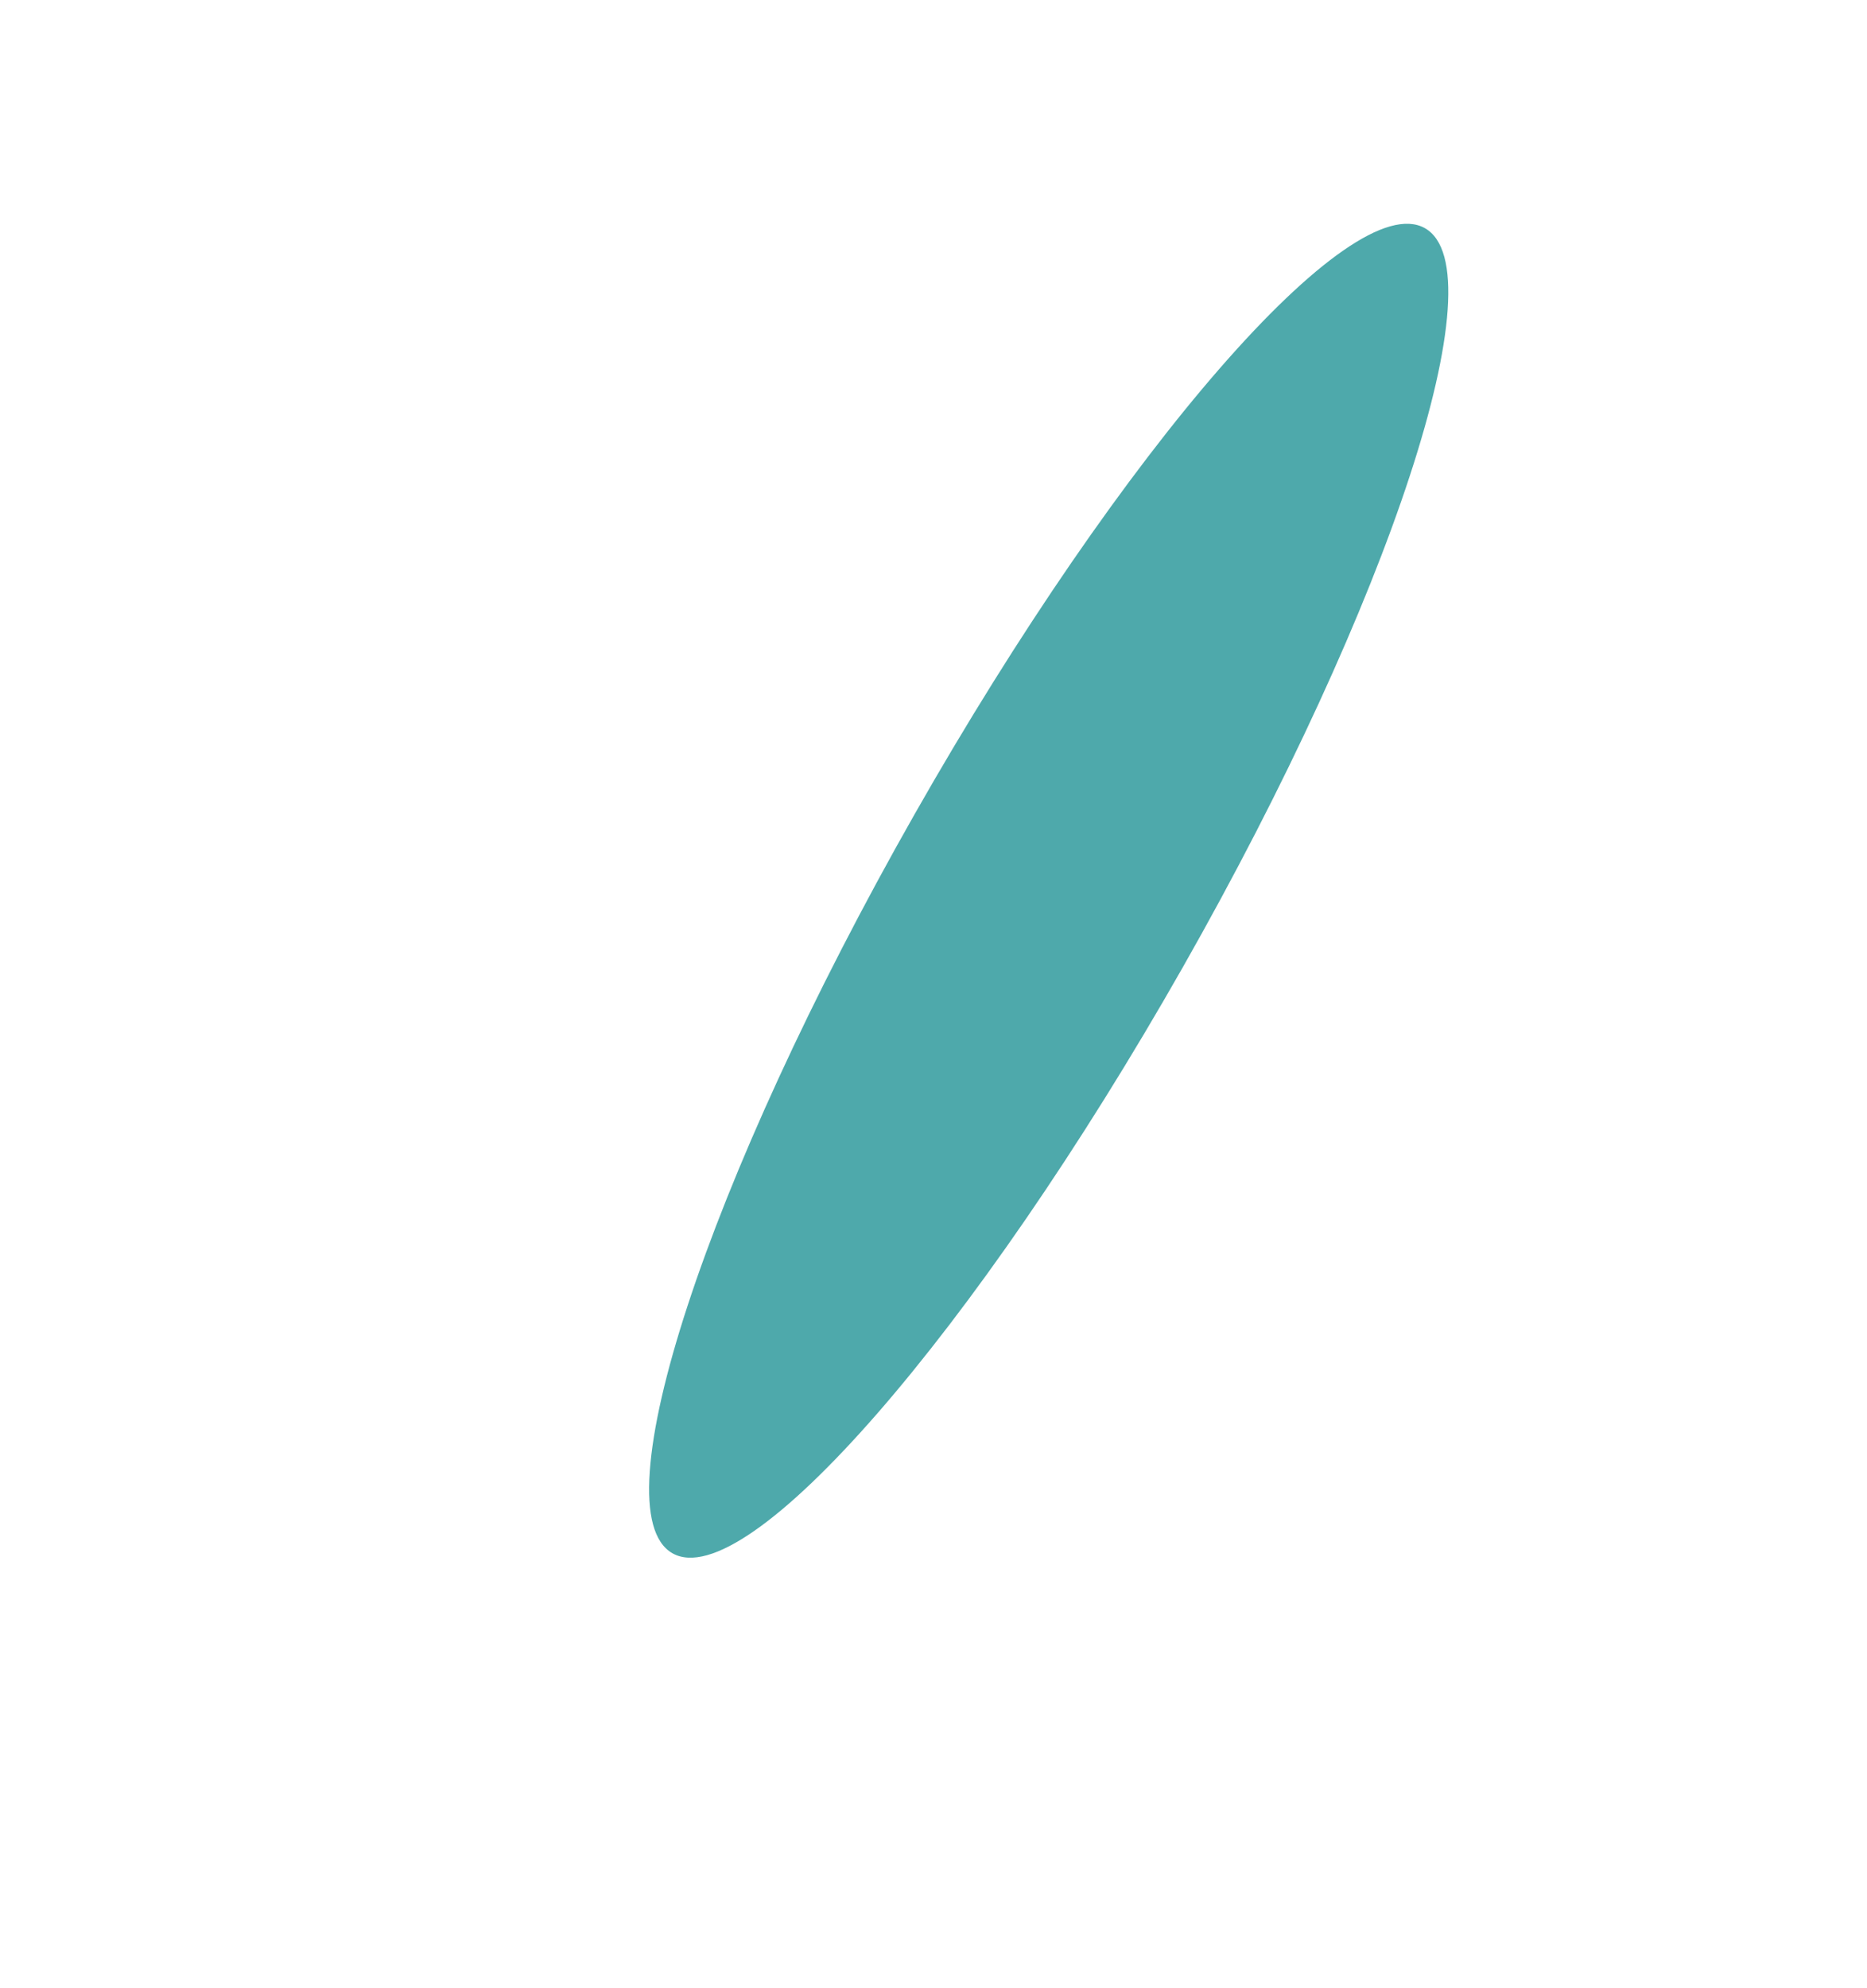<svg width="836" height="890" viewBox="0 0 836 890" fill="none" xmlns="http://www.w3.org/2000/svg">
<g opacity="0.7" filter="url(#filter0_f_1971_31065)">
<path d="M409.479 364.548C316.43 528.328 267.911 676.387 301.108 695.247C334.305 714.107 436.646 596.626 529.695 432.847C622.743 269.067 671.263 121.009 638.066 102.149C604.869 83.288 502.527 200.769 409.479 364.548Z" fill="#038487"/>
</g>
<defs>
<filter id="filter0_f_1971_31065" x="-13.342" y="-203.839" width="965.858" height="1205.07" filterUnits="userSpaceOnUse" color-interpolation-filters="sRGB">
<feFlood flood-opacity="0" result="BackgroundImageFix"/>
<feBlend mode="normal" in="SourceGraphic" in2="BackgroundImageFix" result="shape"/>
<feGaussianBlur stdDeviation="152" result="effect1_foregroundBlur_1971_31065"/>
</filter>
</defs>
</svg>
